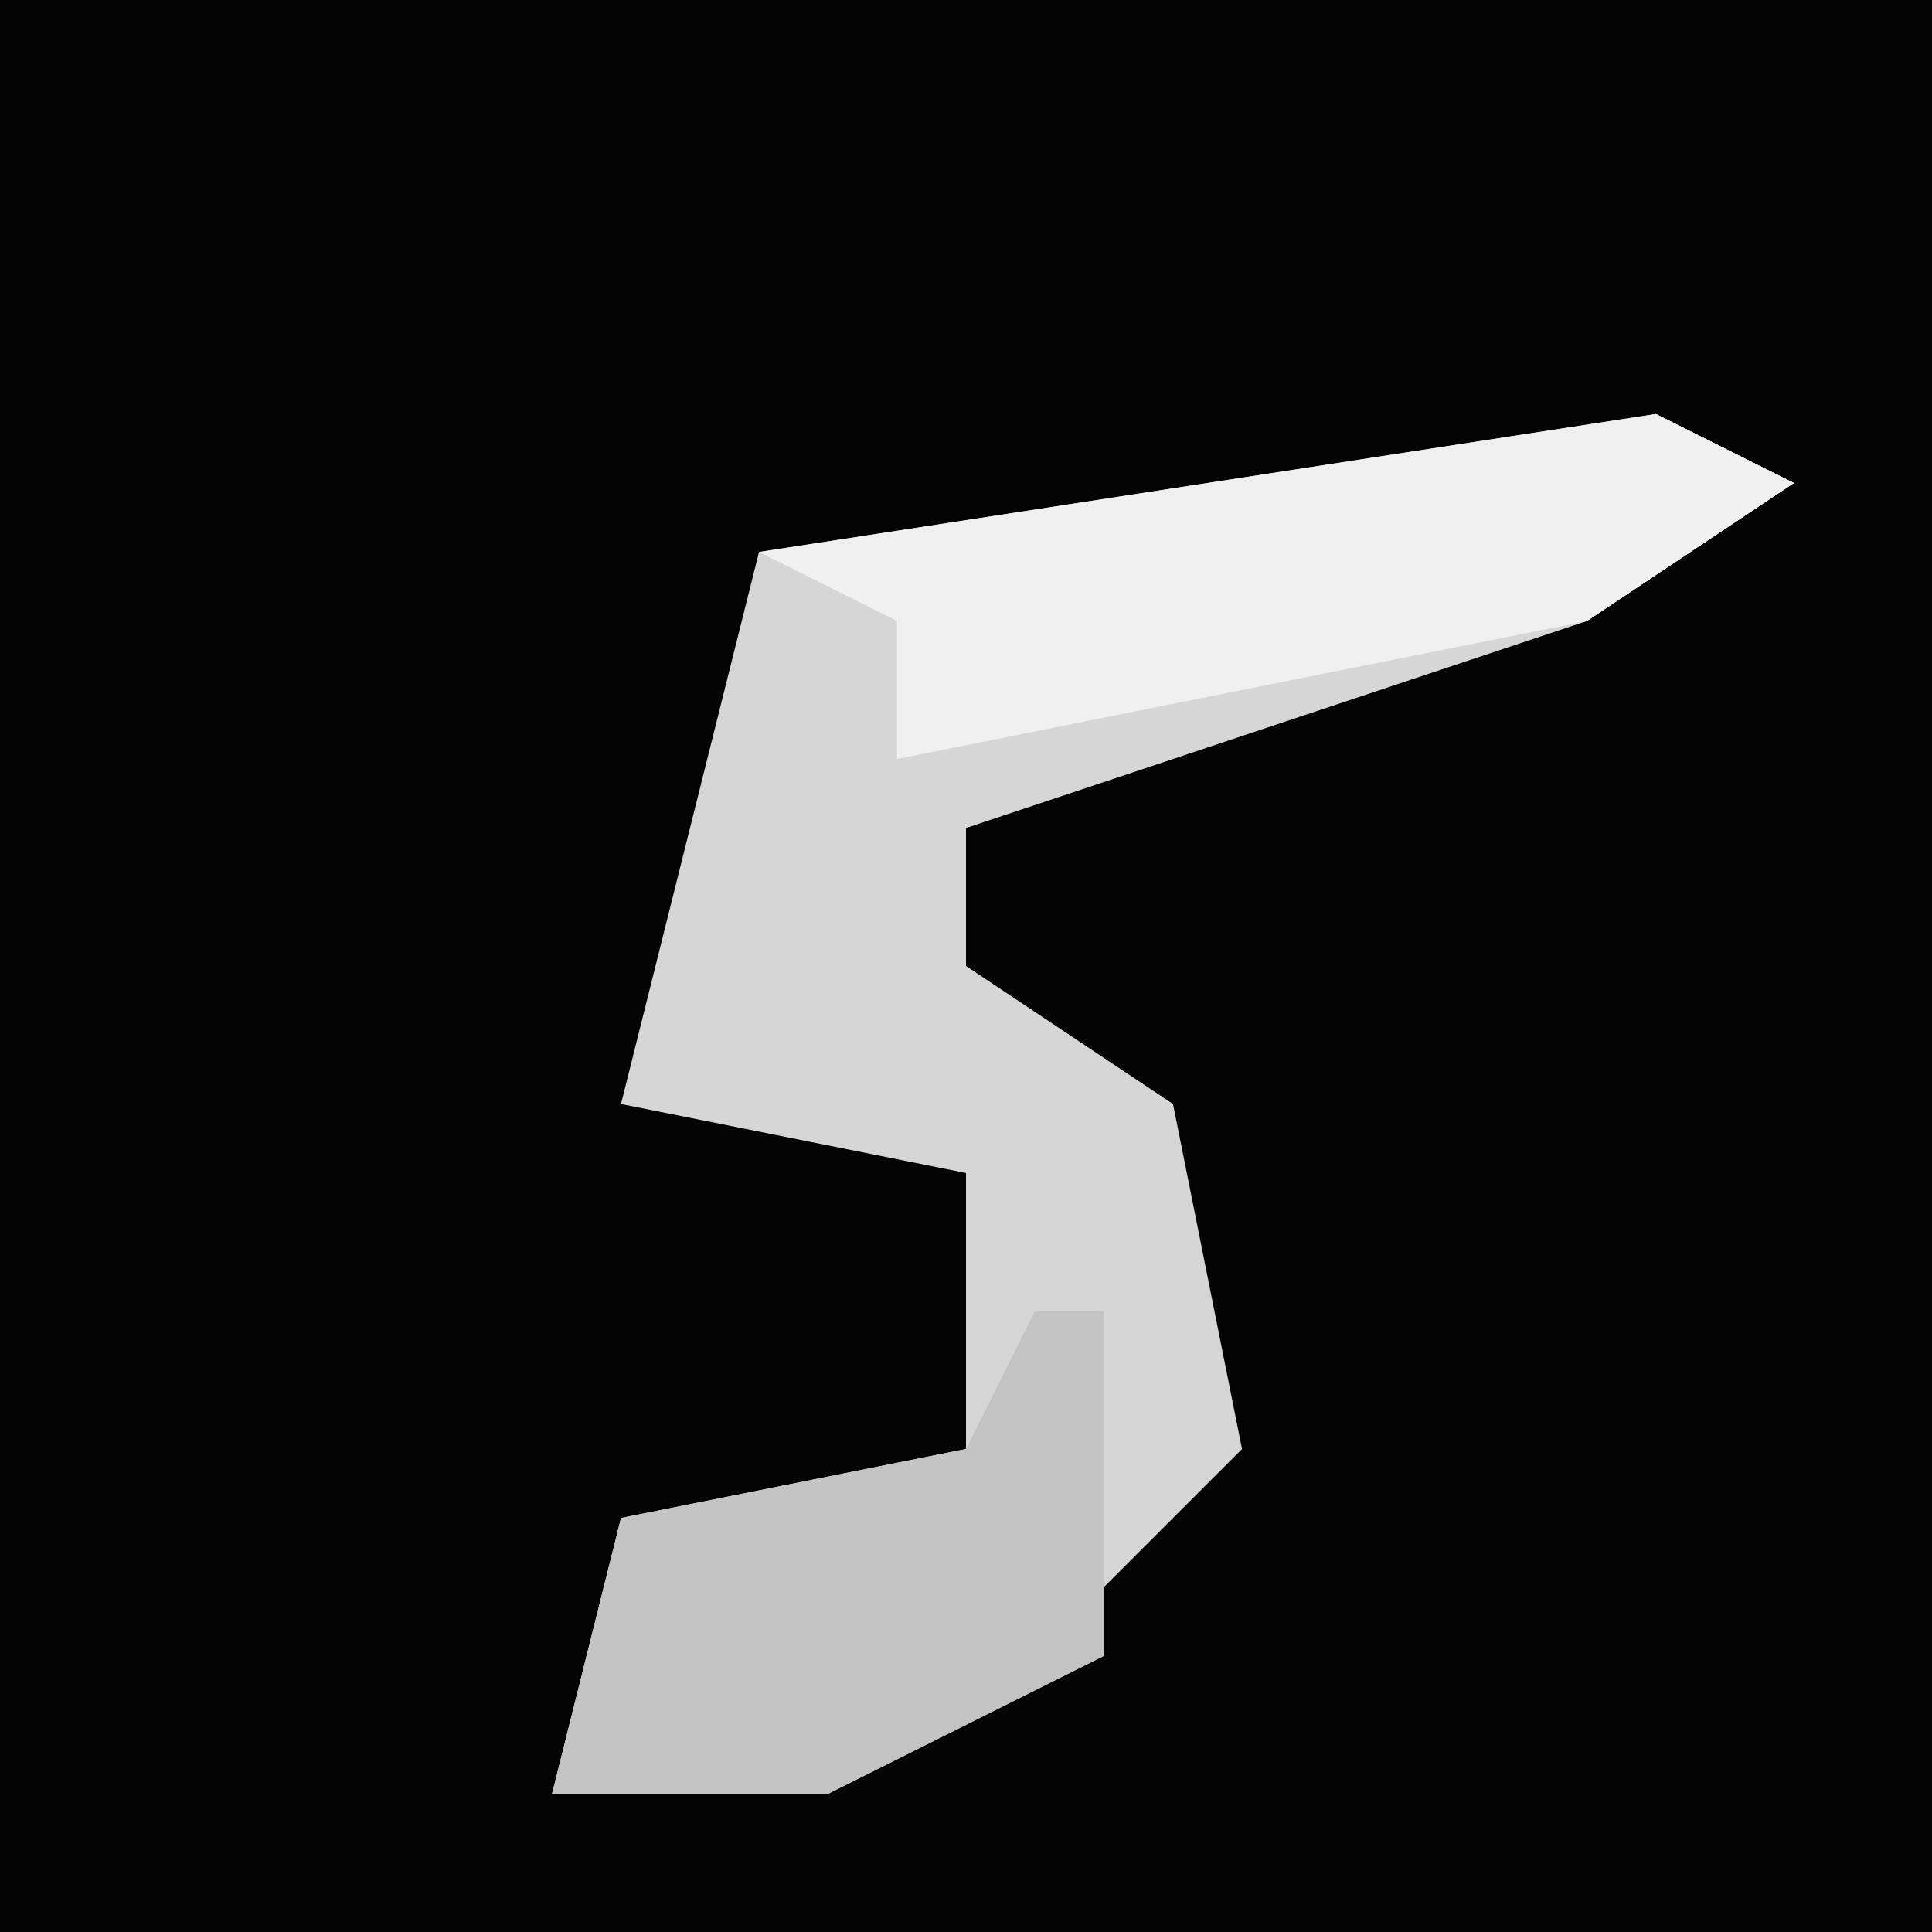 <?xml version="1.0" encoding="UTF-8"?>
<svg version="1.1" xmlns="http://www.w3.org/2000/svg" width="28" height="28">
<path d="M0,0 L28,0 L28,28 L0,28 Z " fill="#030303" transform="translate(0,0)"/>
<path d="M0,0 L2,1 L-1,3 L-10,6 L-10,8 L-7,10 L-6,15 L-10,19 L-16,20 L-15,16 L-10,15 L-10,11 L-15,10 L-14,6 L-13,2 Z " fill="#D6D6D6" transform="translate(24,6)"/>
<path d="M0,0 L1,0 L1,5 L-3,7 L-7,7 L-6,3 L-1,2 Z " fill="#C4C4C4" transform="translate(15,19)"/>
<path d="M0,0 L2,1 L-1,3 L-11,5 L-11,3 L-13,2 Z " fill="#F0F0F0" transform="translate(24,6)"/>
</svg>
